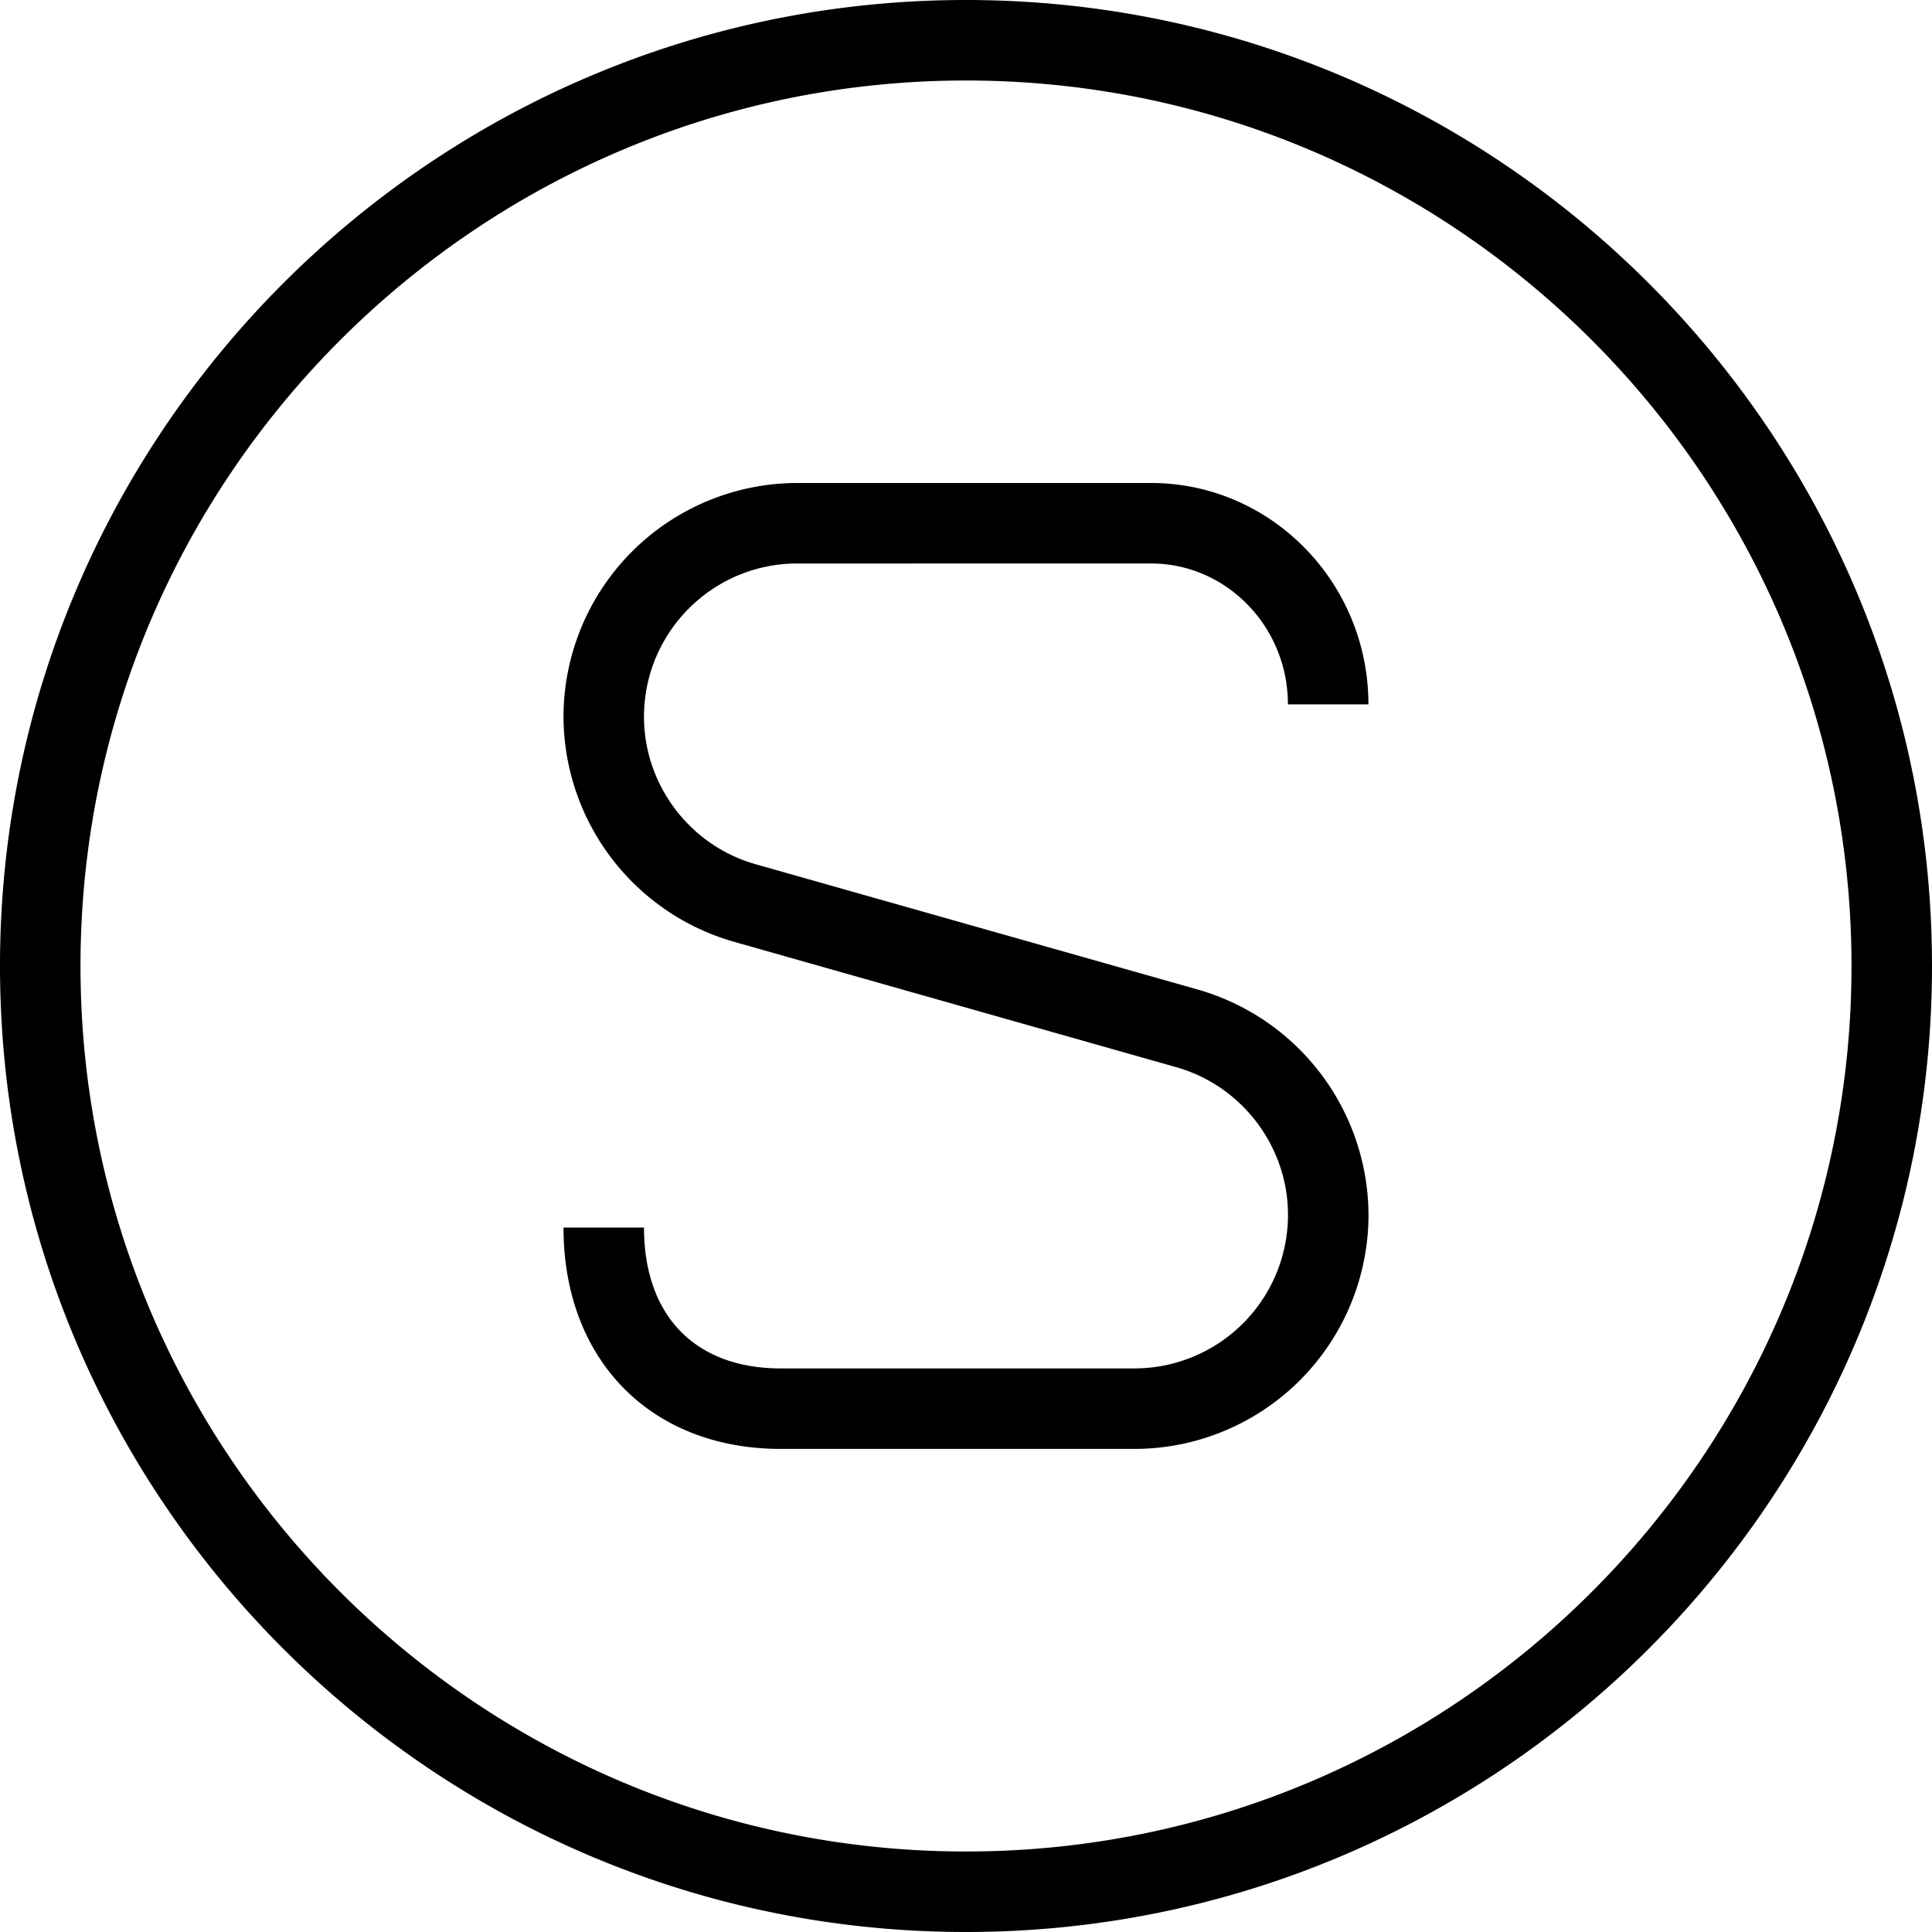 <svg xmlns="http://www.w3.org/2000/svg" width="512" height="512" data-name="Layer 1" viewBox="0 0 24 24"><path d="M12 0C5.383 0 0 5.383 0 12s5.383 12 12 12 12-5.383 12-12S18.617 0 12 0Zm0 23C5.935 23 1 18.065 1 12S5.935 1 12 1s11 4.935 11 11-4.935 11-11 11ZM8 8.903c0 .847.569 1.6 1.384 1.832l5.511 1.562A2.923 2.923 0 0 1 17 15.092a2.91 2.91 0 0 1-2.907 2.907H9.7c-1.615 0-2.7-1.105-2.7-2.75h1c0 1.096.636 1.75 1.7 1.75h4.393A1.909 1.909 0 0 0 16 15.092c0-.846-.567-1.599-1.381-1.833L9.11 11.697A2.918 2.918 0 0 1 7 8.903 2.907 2.907 0 0 1 9.903 6h4.396c1.489 0 2.7 1.233 2.7 2.75h-1c0-.965-.763-1.75-1.7-1.75H9.903C8.853 7 8 7.854 8 8.903Z"/></svg>